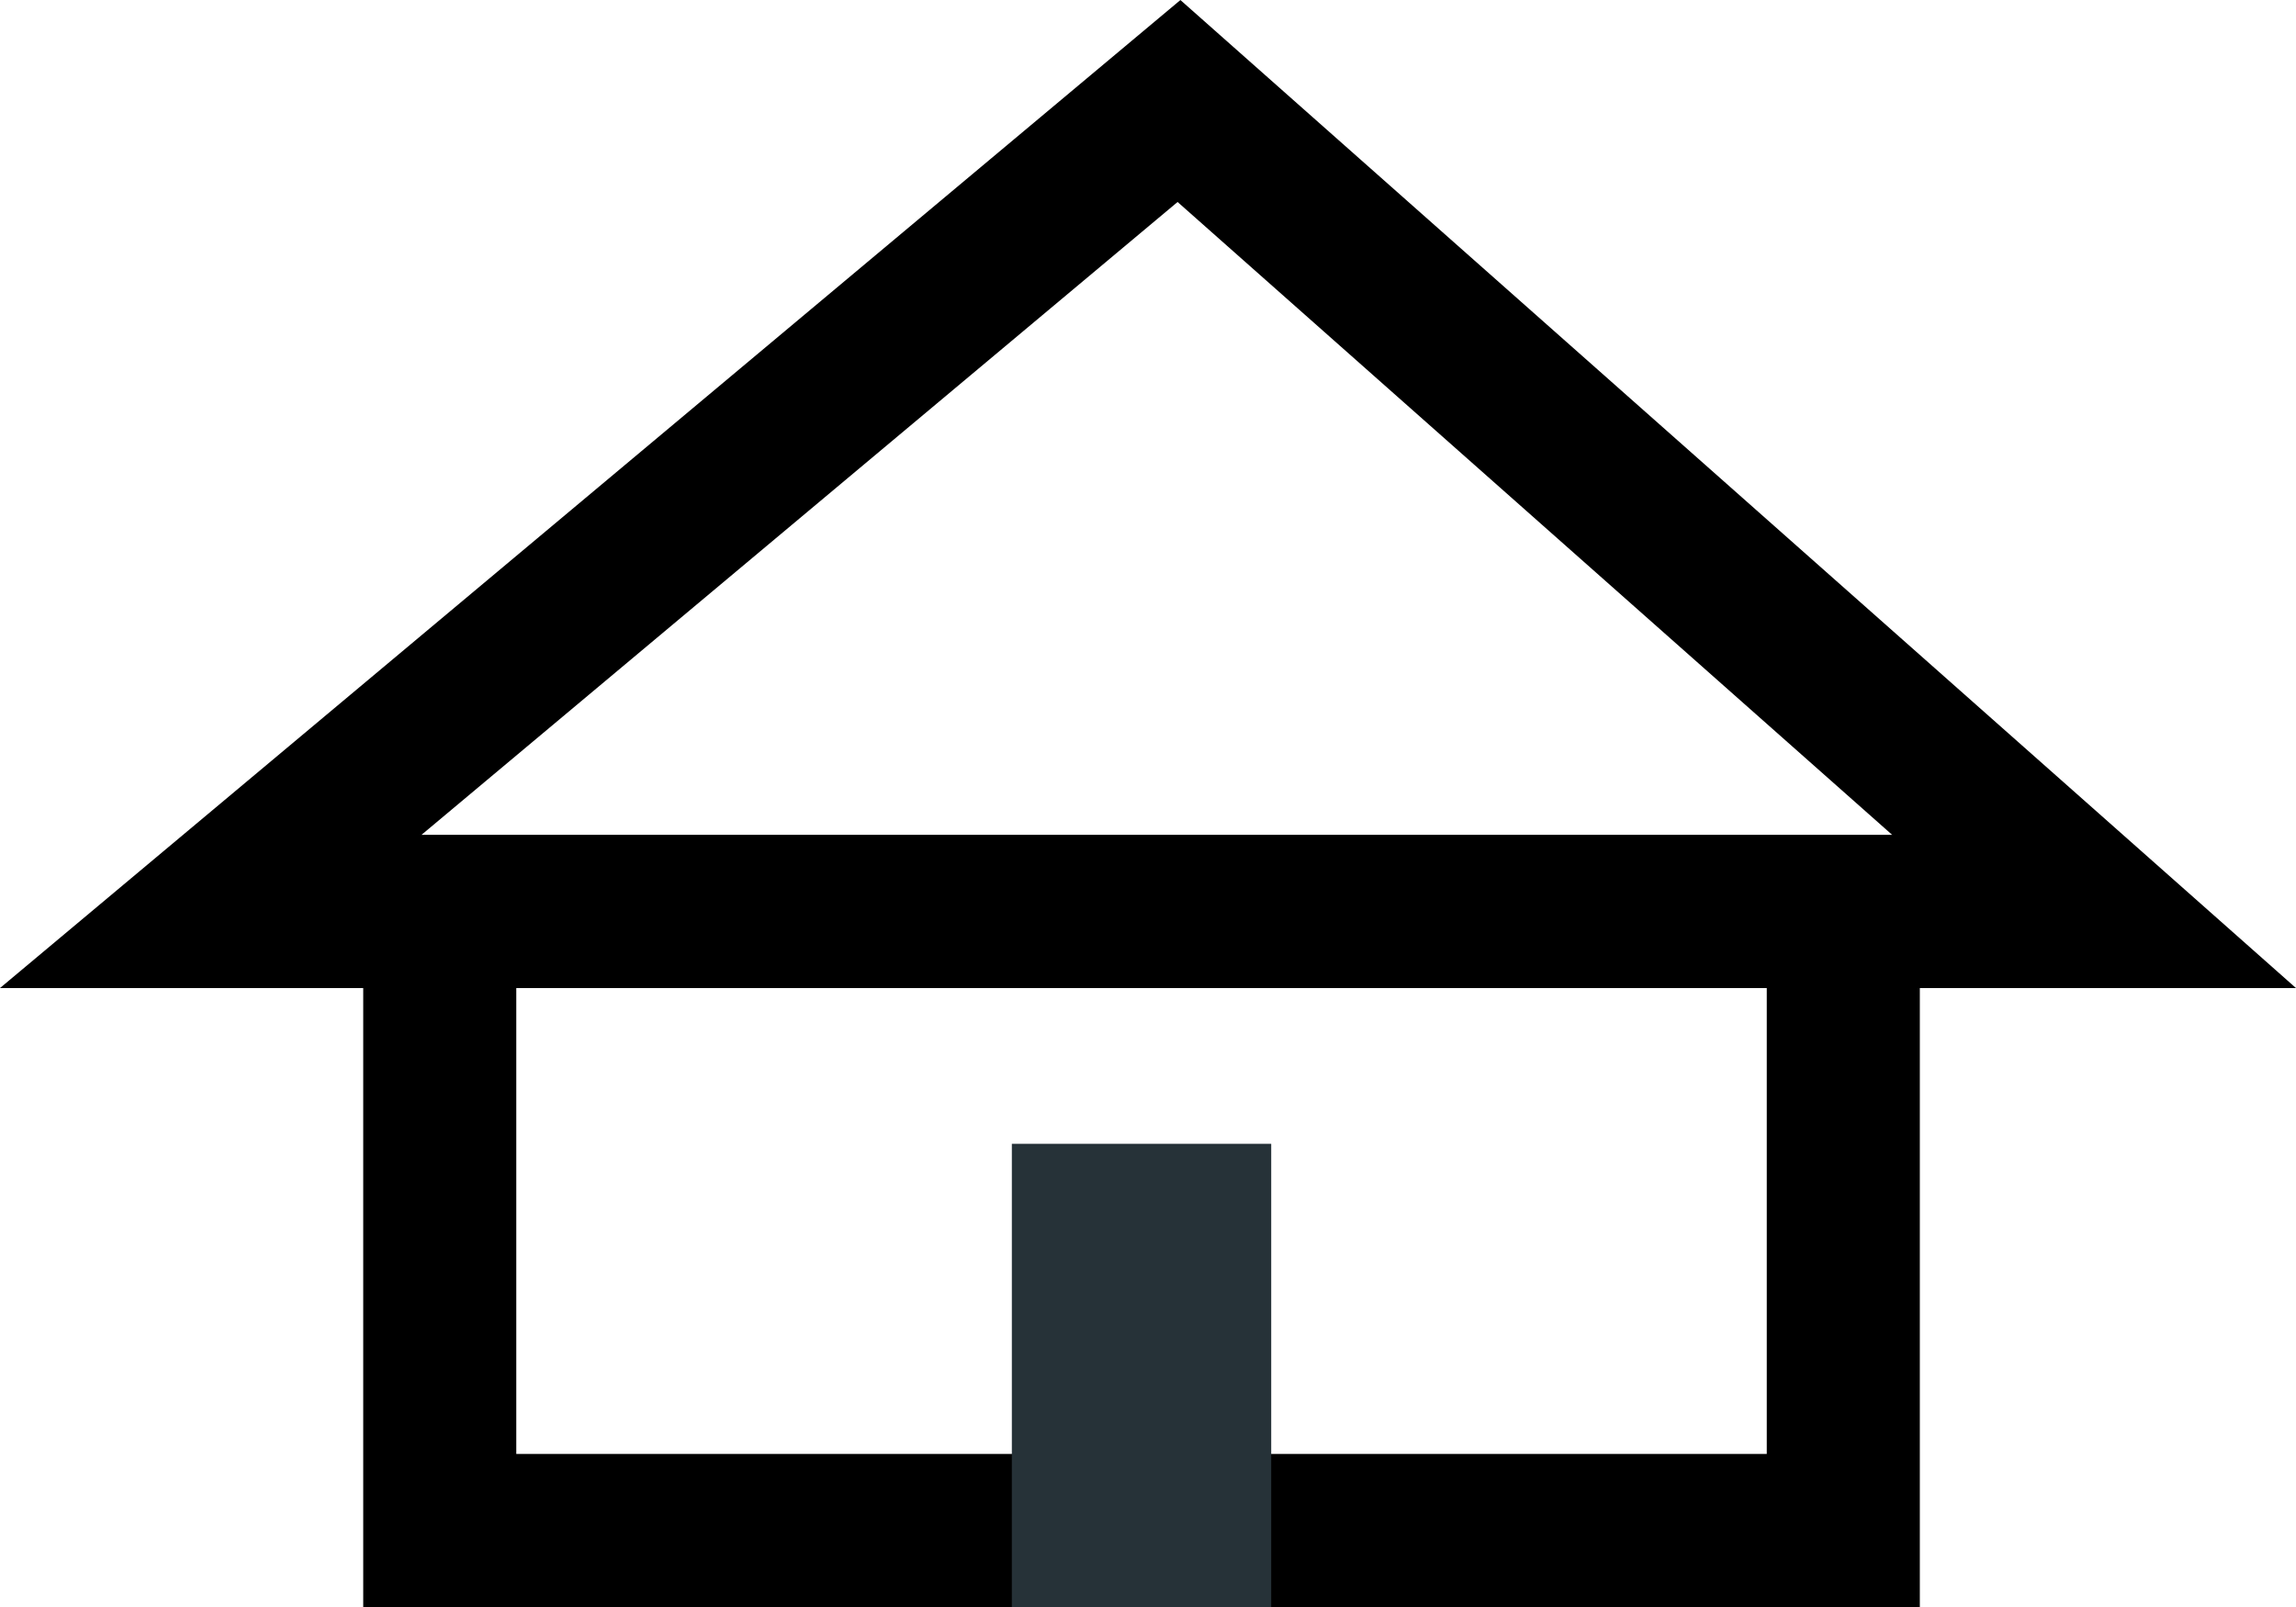 <svg width="30" height="21" viewBox="0 0 30 21" fill="none" xmlns="http://www.w3.org/2000/svg">
<path d="M15.405 1.32L27.363 11.912H2.752L15.405 1.32Z" stroke="black" stroke-width="2"/>
<path d="M5.746 20V11.912H24.085V20H5.746Z" stroke="black" stroke-width="2"/>
<path d="M16.61 14.947H13.221V21H16.61V14.947Z" fill="#263238"/>
</svg>
